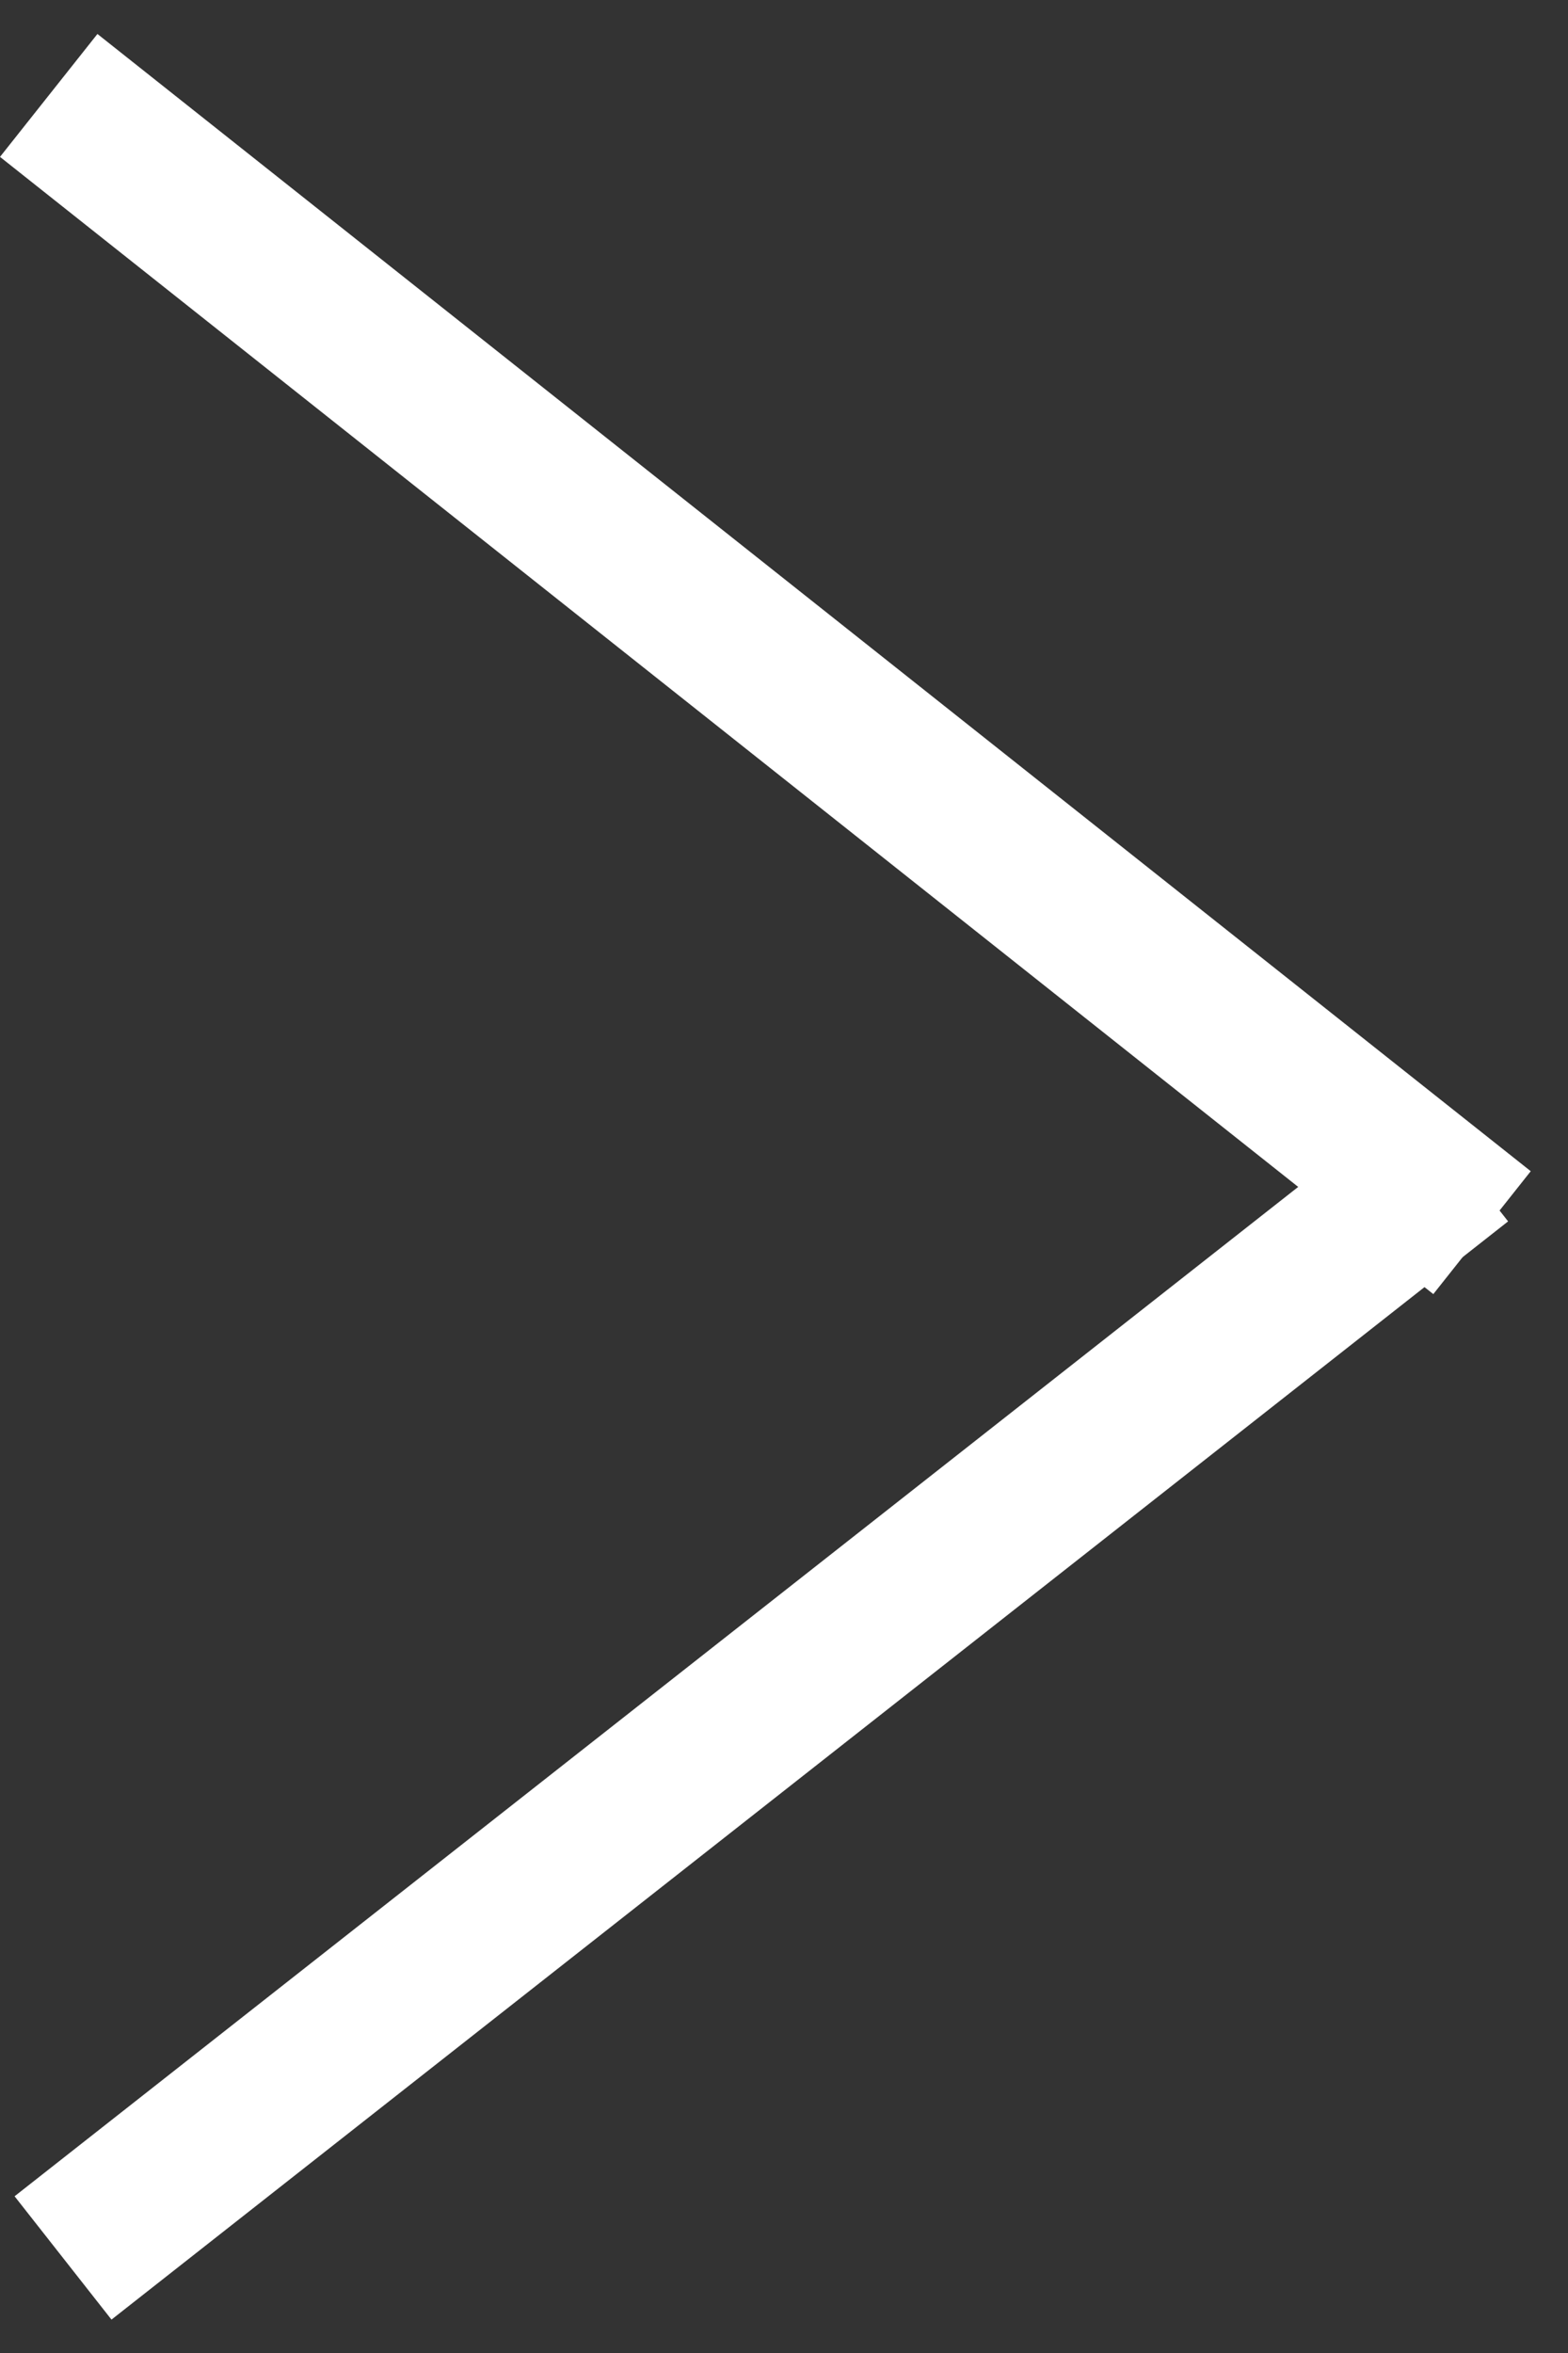 <svg width="30" height="45" viewBox="0 0 30 45" fill="none" xmlns="http://www.w3.org/2000/svg">
    <rect x="0" y="0" width="30" height="45" fill="#333333" stroke="none"/>
    <line x1="27.927" y1="22.179" x2="1.206" y2="43.182" stroke="white" stroke-width="3"/>
    <line x1="0.932" y1="1.825" x2="28.355" y2="23.574" stroke="white" stroke-width="3"/>
</svg>
